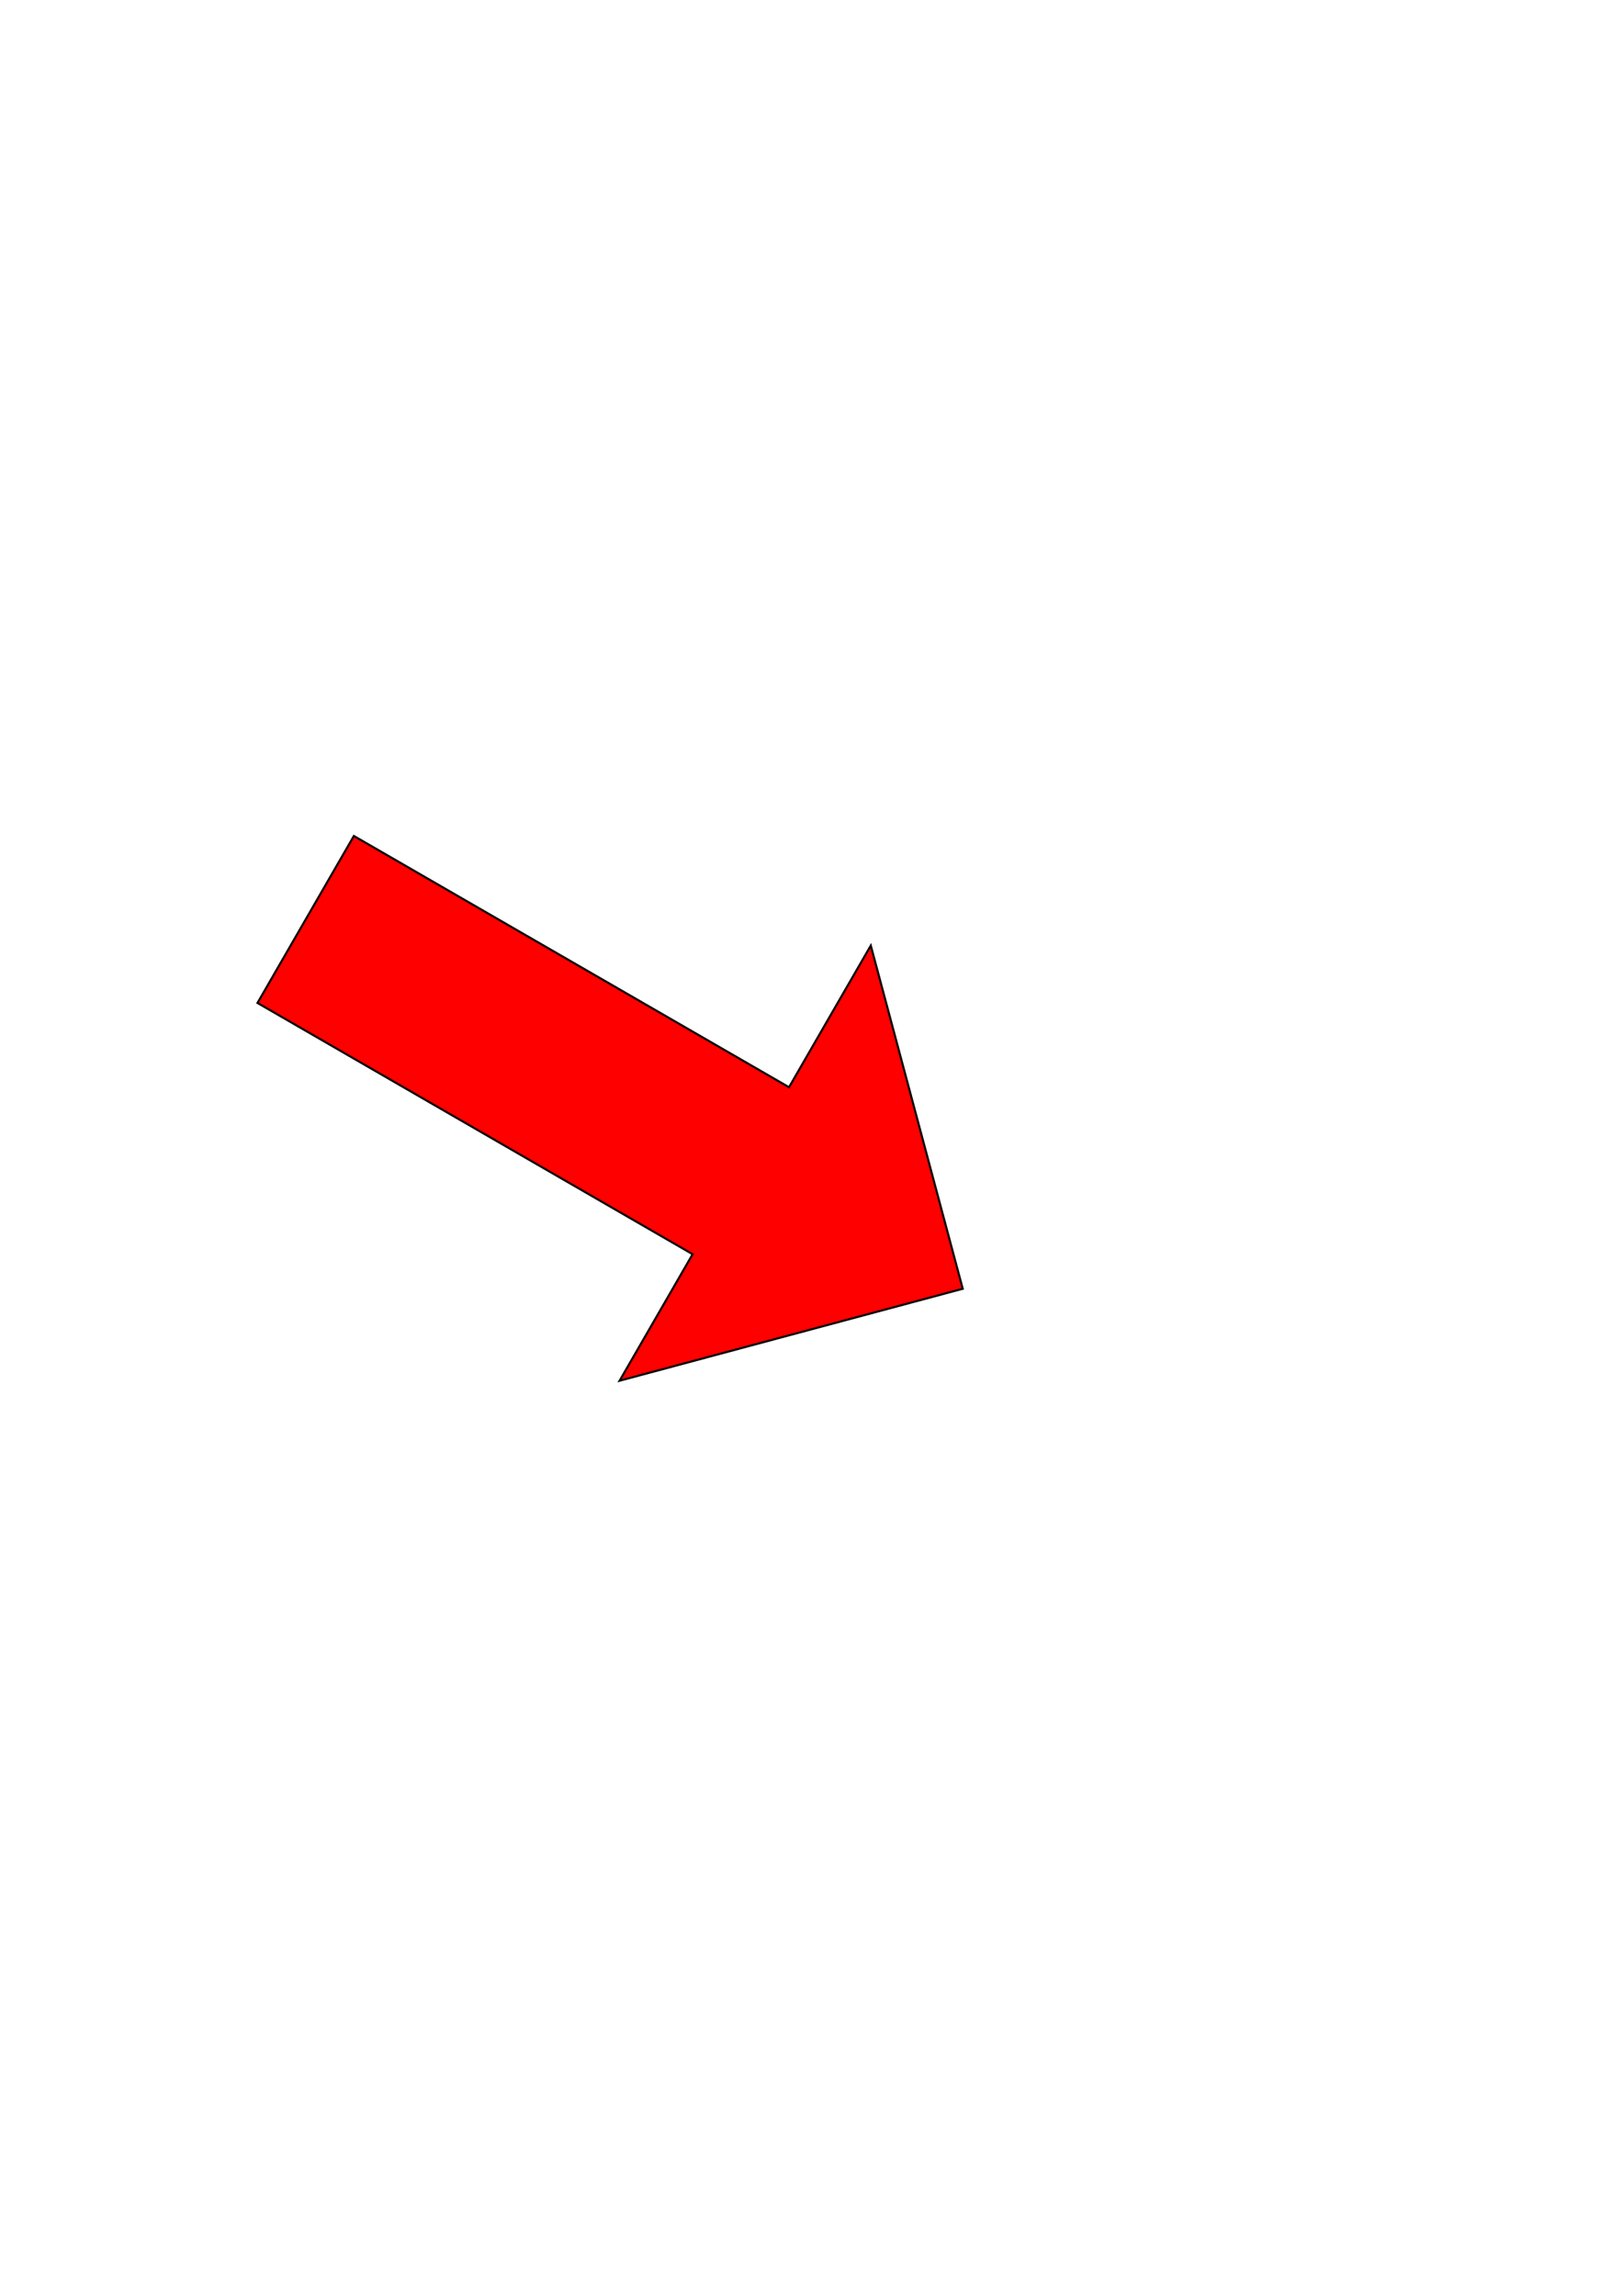 <?xml version="1.0" encoding="UTF-8" standalone="no"?>
<svg
   xmlns:dc="http://purl.org/dc/elements/1.1/"
   xmlns:cc="http://creativecommons.org/ns#"
   xmlns:rdf="http://www.w3.org/1999/02/22-rdf-syntax-ns#"
   xmlns:svg="http://www.w3.org/2000/svg"
   xmlns="http://www.w3.org/2000/svg"
   xmlns:sodipodi="http://sodipodi.sourceforge.net/DTD/sodipodi-0.dtd"
   xmlns:inkscape="http://www.inkscape.org/namespaces/inkscape"
   width="210mm"
   height="297mm"
   viewBox="0 0 210 297"
   version="1.1"
   id="svg8"
   inkscape:version="1.0 (1.0+r73+1)"
   sodipodi:docname="basic2-rotation.svg">
  <defs
     id="defs2" />
  <sodipodi:namedview
     inkscape:window-maximized="1"
     inkscape:window-y="0"
     inkscape:window-x="0"
     inkscape:window-height="1023"
     inkscape:window-width="1920"
     inkscape:document-rotation="0"
     showgrid="false"
     inkscape:current-layer="layer1"
     inkscape:document-units="mm"
     inkscape:cy="548.57143"
     inkscape:cx="-121.42857"
     inkscape:zoom="0.408418"
     inkscape:pageshadow="2"
     inkscape:pageopacity="0.0"
     borderopacity="1.0"
     bordercolor="#666666"
     pagecolor="#ffffff"
     id="base" />
  <g
     id="layer1"
     inkscape:groupmode="layer"
     inkscape:label="Layer 1">
    <path
       style="fill:#ff0000;fill-rule:evenodd;stroke:#000000;stroke-linecap:butt;stroke-linejoin:miter;stroke-opacity:1;stroke-width:0.265px"
       d="M 45.787 108.144 L 102.089 140.65 L 112.672 122.319 L 124.57 166.723 L 80.166 178.621 L 89.616 162.254 L 33.314 129.748 Z"
       id="arrow"
       inkscape:connector-curvature="0"
       inkscape:label="#arrow" />
  </g>
  <script
     id="pyscript_main"
     type="text/python"># Script: main
&quot;&quot;&quot;
Extension: pyscript v0.1 &lt;by Frank D. Martinez&gt;
You can write valid python code here.
Your code will be embedded into the document.
Help: https://gitlab.com/mnesarco/inkscape-pyscript
&quot;&quot;&quot;

# Import utilities

from pyscript import svg
import math

# Simple rotation

# 1. Get the Element
element = ink.select_first('#arrow')

# 2.  Parse the element
path = svg.PathObject( node = element )

# 3. Rotate path
path.rotate( math.radians ( 30 ) ) # take into account inkscape inverted coordinate system  

# 4. Update element
path.commit()
</script>
</svg>
